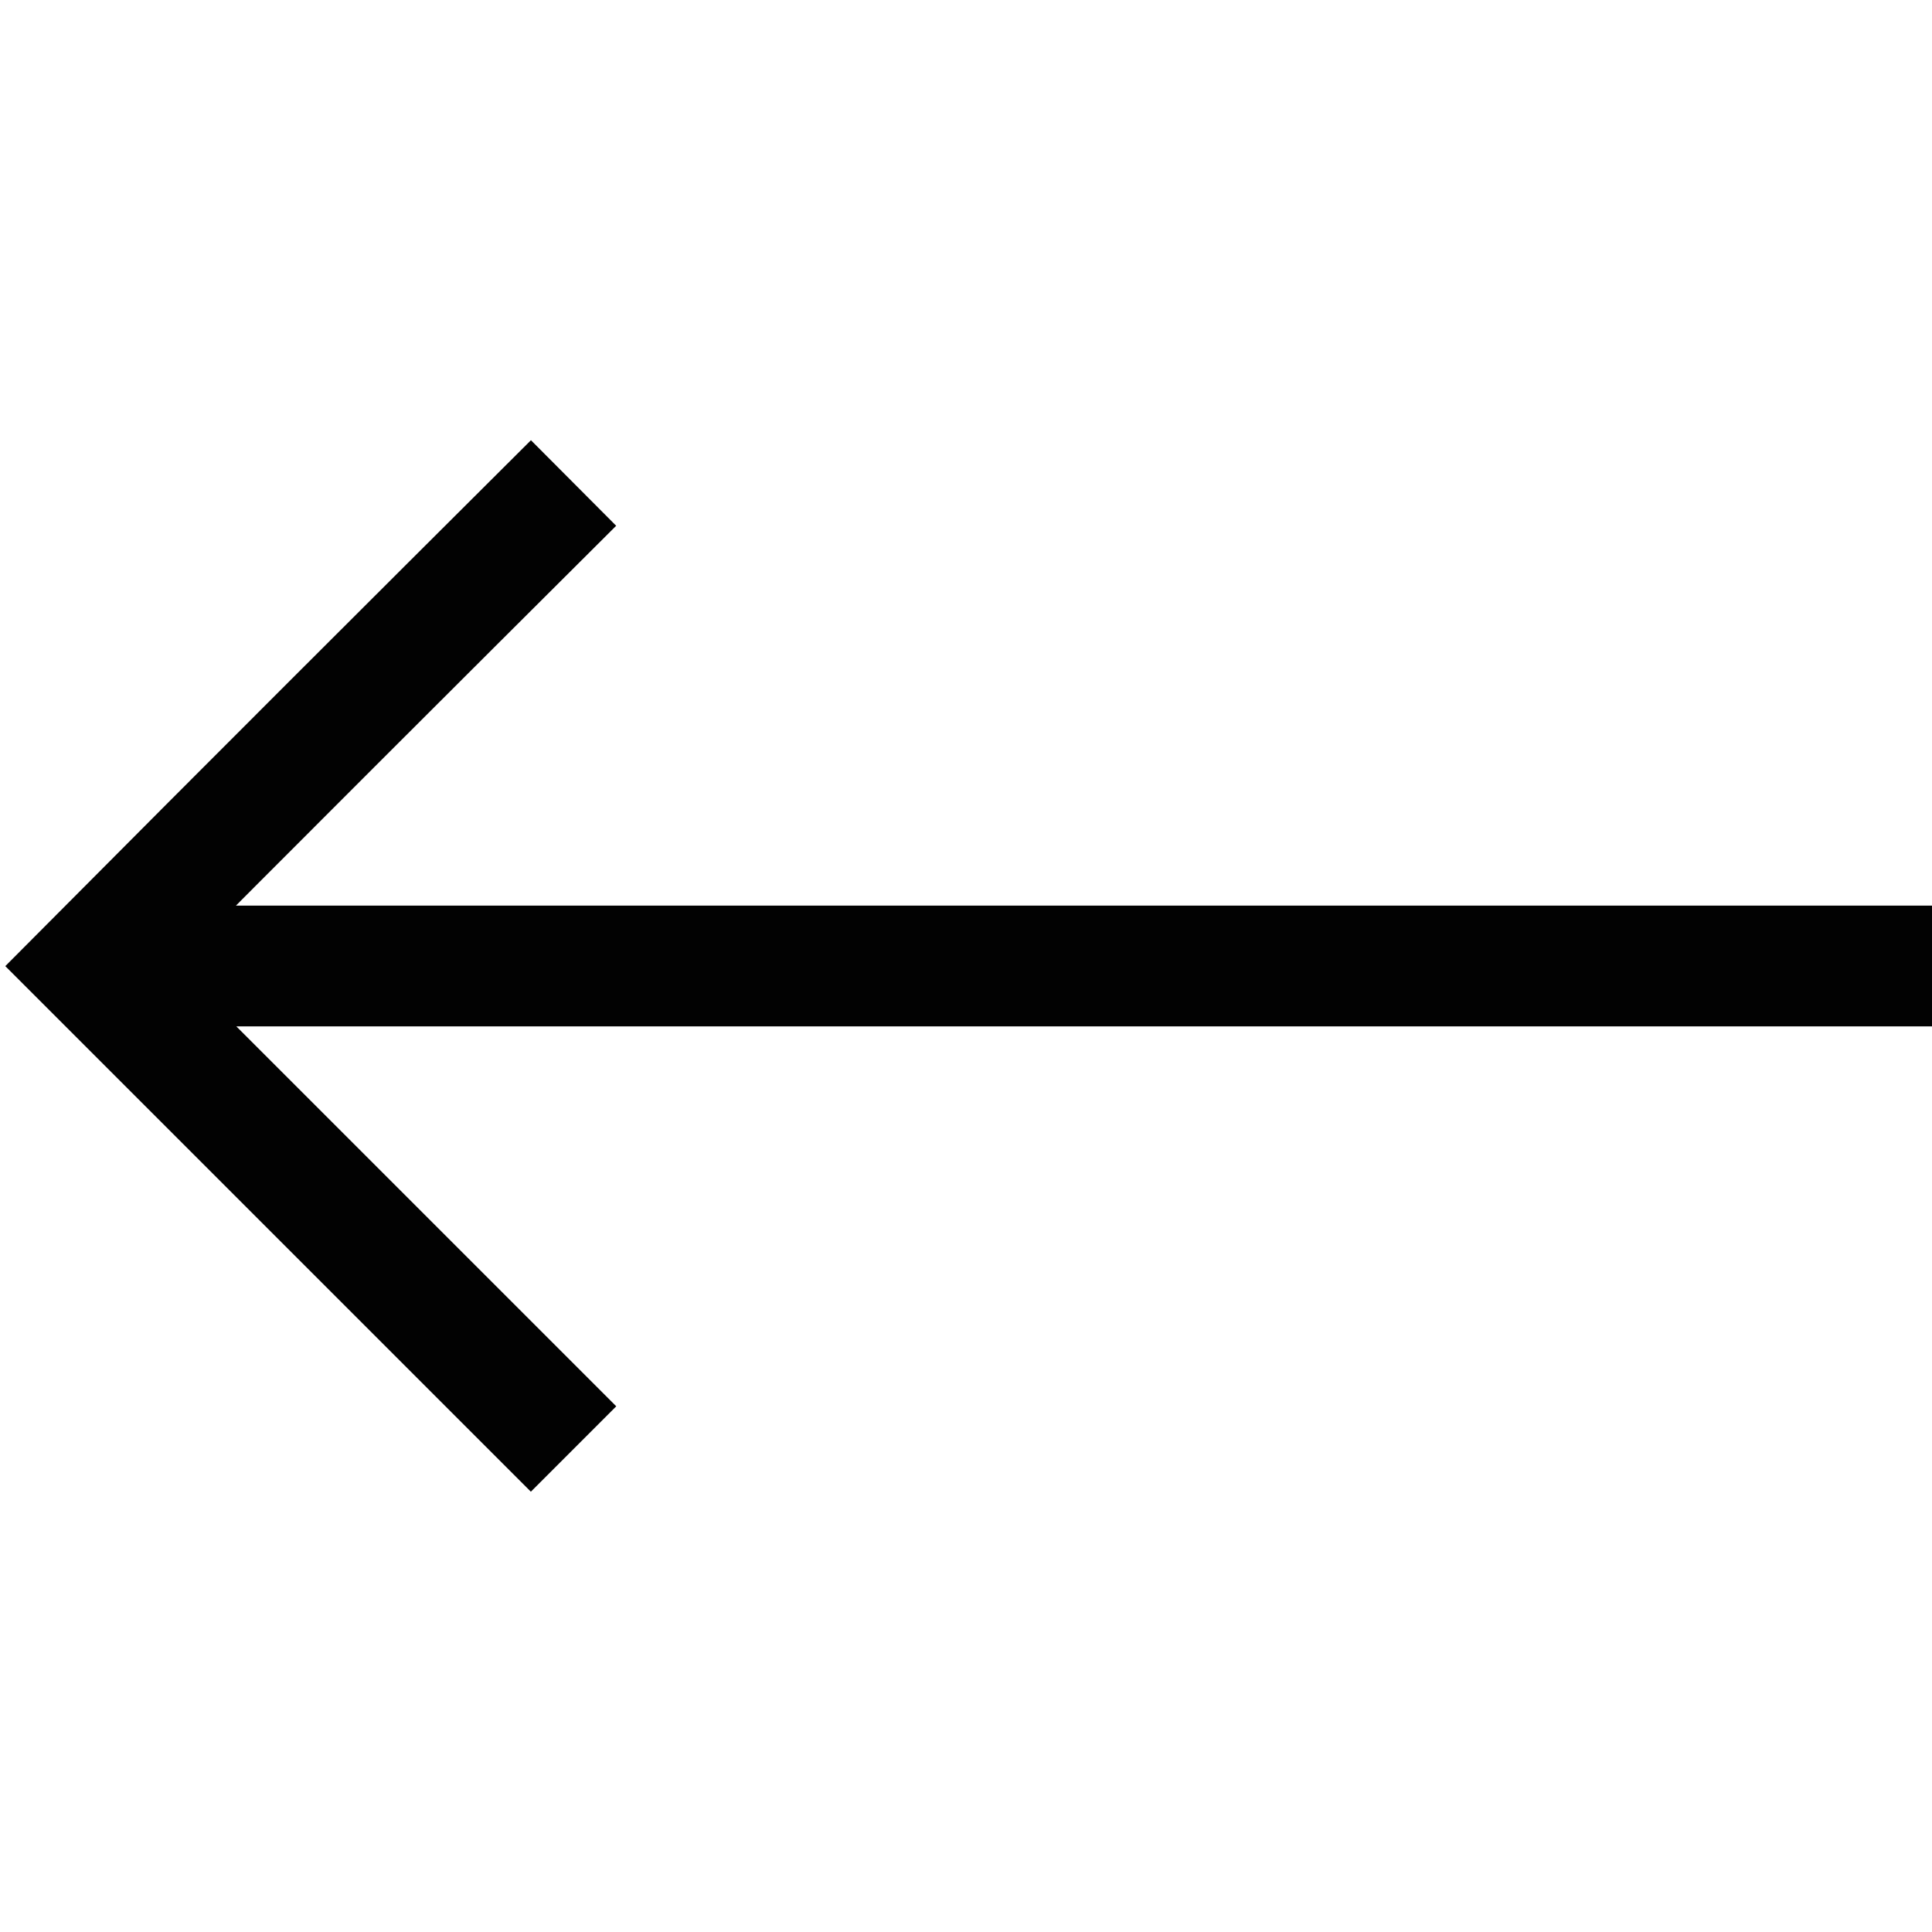 <?xml version="1.0" encoding="UTF-8" standalone="no"?> <svg xmlns="http://www.w3.org/2000/svg" data-name="Layer 1" viewBox="0 0 64 64"><path fill="none" stroke="#020202" stroke-miterlimit="10" stroke-width="4" d="M19 48L3 32c5.32-5.35 10.65-10.67 16-16M64 32H3"/></svg>